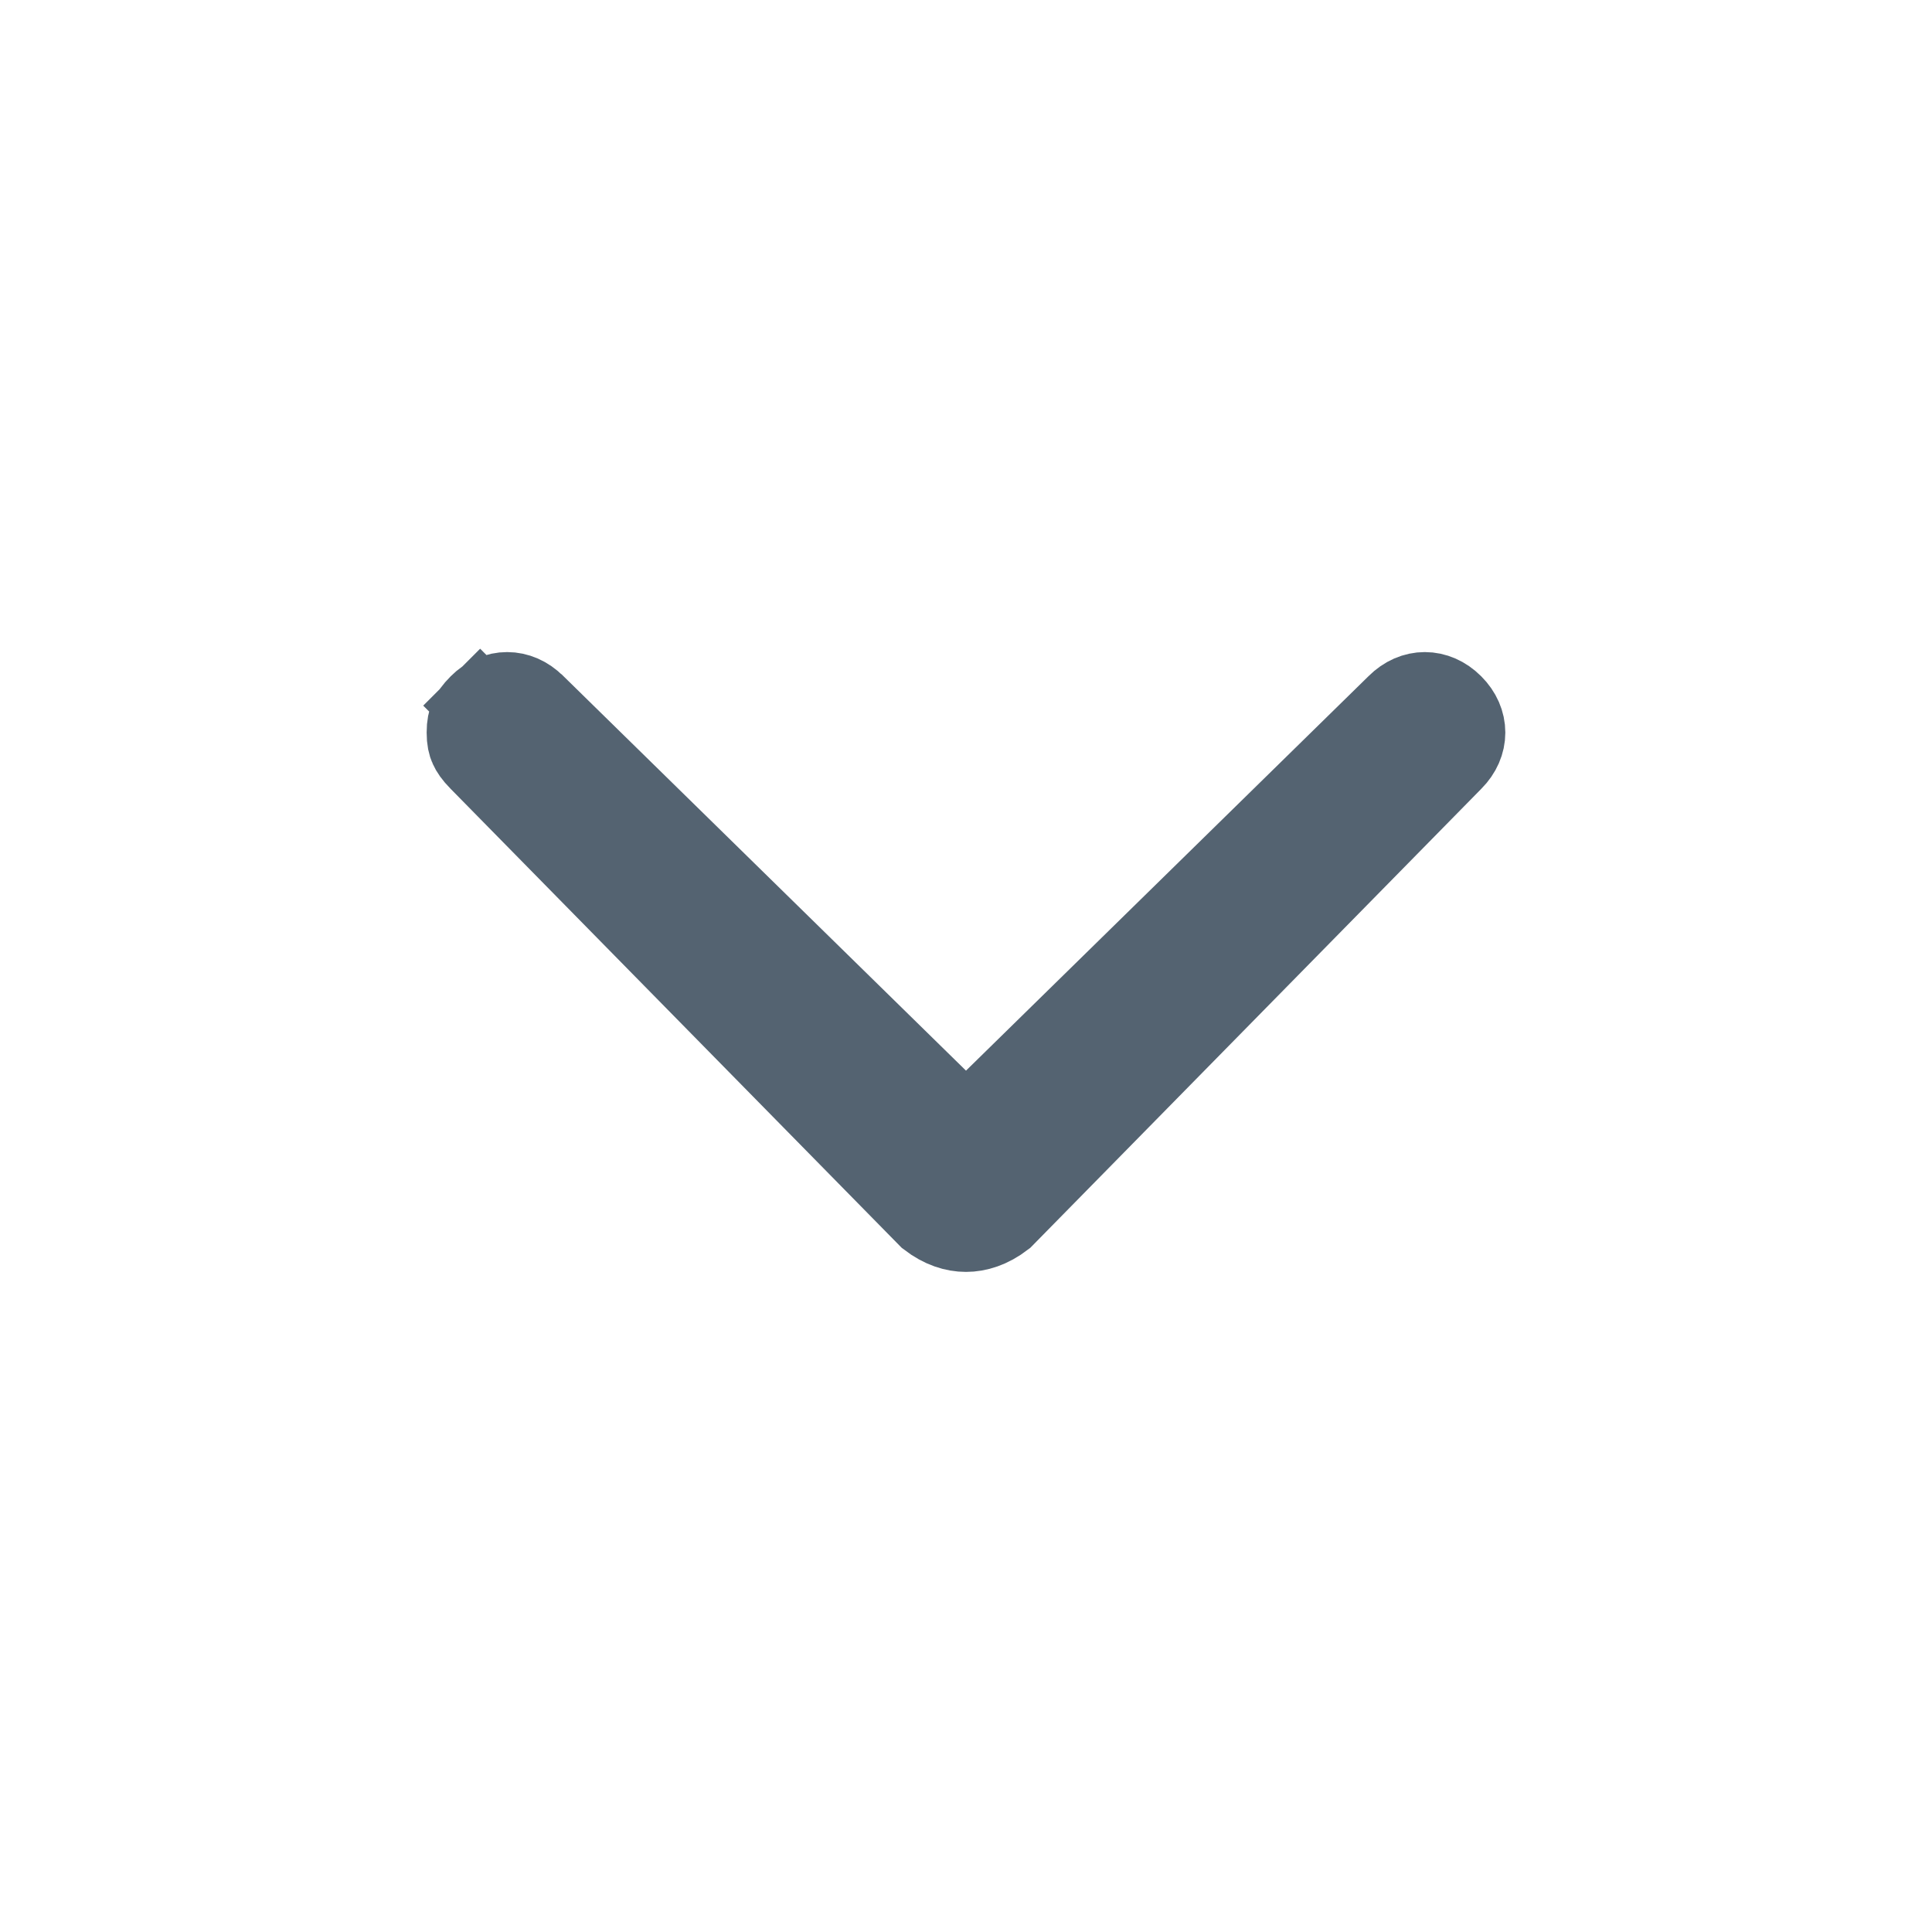 <svg width="24" height="24" viewBox="0 0 24 24" fill="none" xmlns="http://www.w3.org/2000/svg">
<g id="u:angle-left-b">
<path id="Vector" d="M18.043 9.45L12.466 15.126C12.302 15.252 12.142 15.3 12 15.3C11.857 15.3 11.698 15.252 11.534 15.126L5.956 9.45L5.956 9.45L5.953 9.447C5.883 9.376 5.85 9.325 5.832 9.284C5.814 9.246 5.8 9.192 5.8 9.1C5.8 9.008 5.814 8.954 5.832 8.916C5.85 8.875 5.883 8.824 5.953 8.754L5.611 8.412L5.953 8.754C6.158 8.549 6.442 8.549 6.646 8.754L6.646 8.754L6.65 8.757L11.65 13.657L12 14L12.35 13.657L17.35 8.757L17.35 8.757L17.353 8.754C17.558 8.549 17.841 8.549 18.046 8.754C18.251 8.958 18.251 9.242 18.046 9.447L18.043 9.45Z" fill="#546371" stroke="#546371"/>
</g>
</svg>
